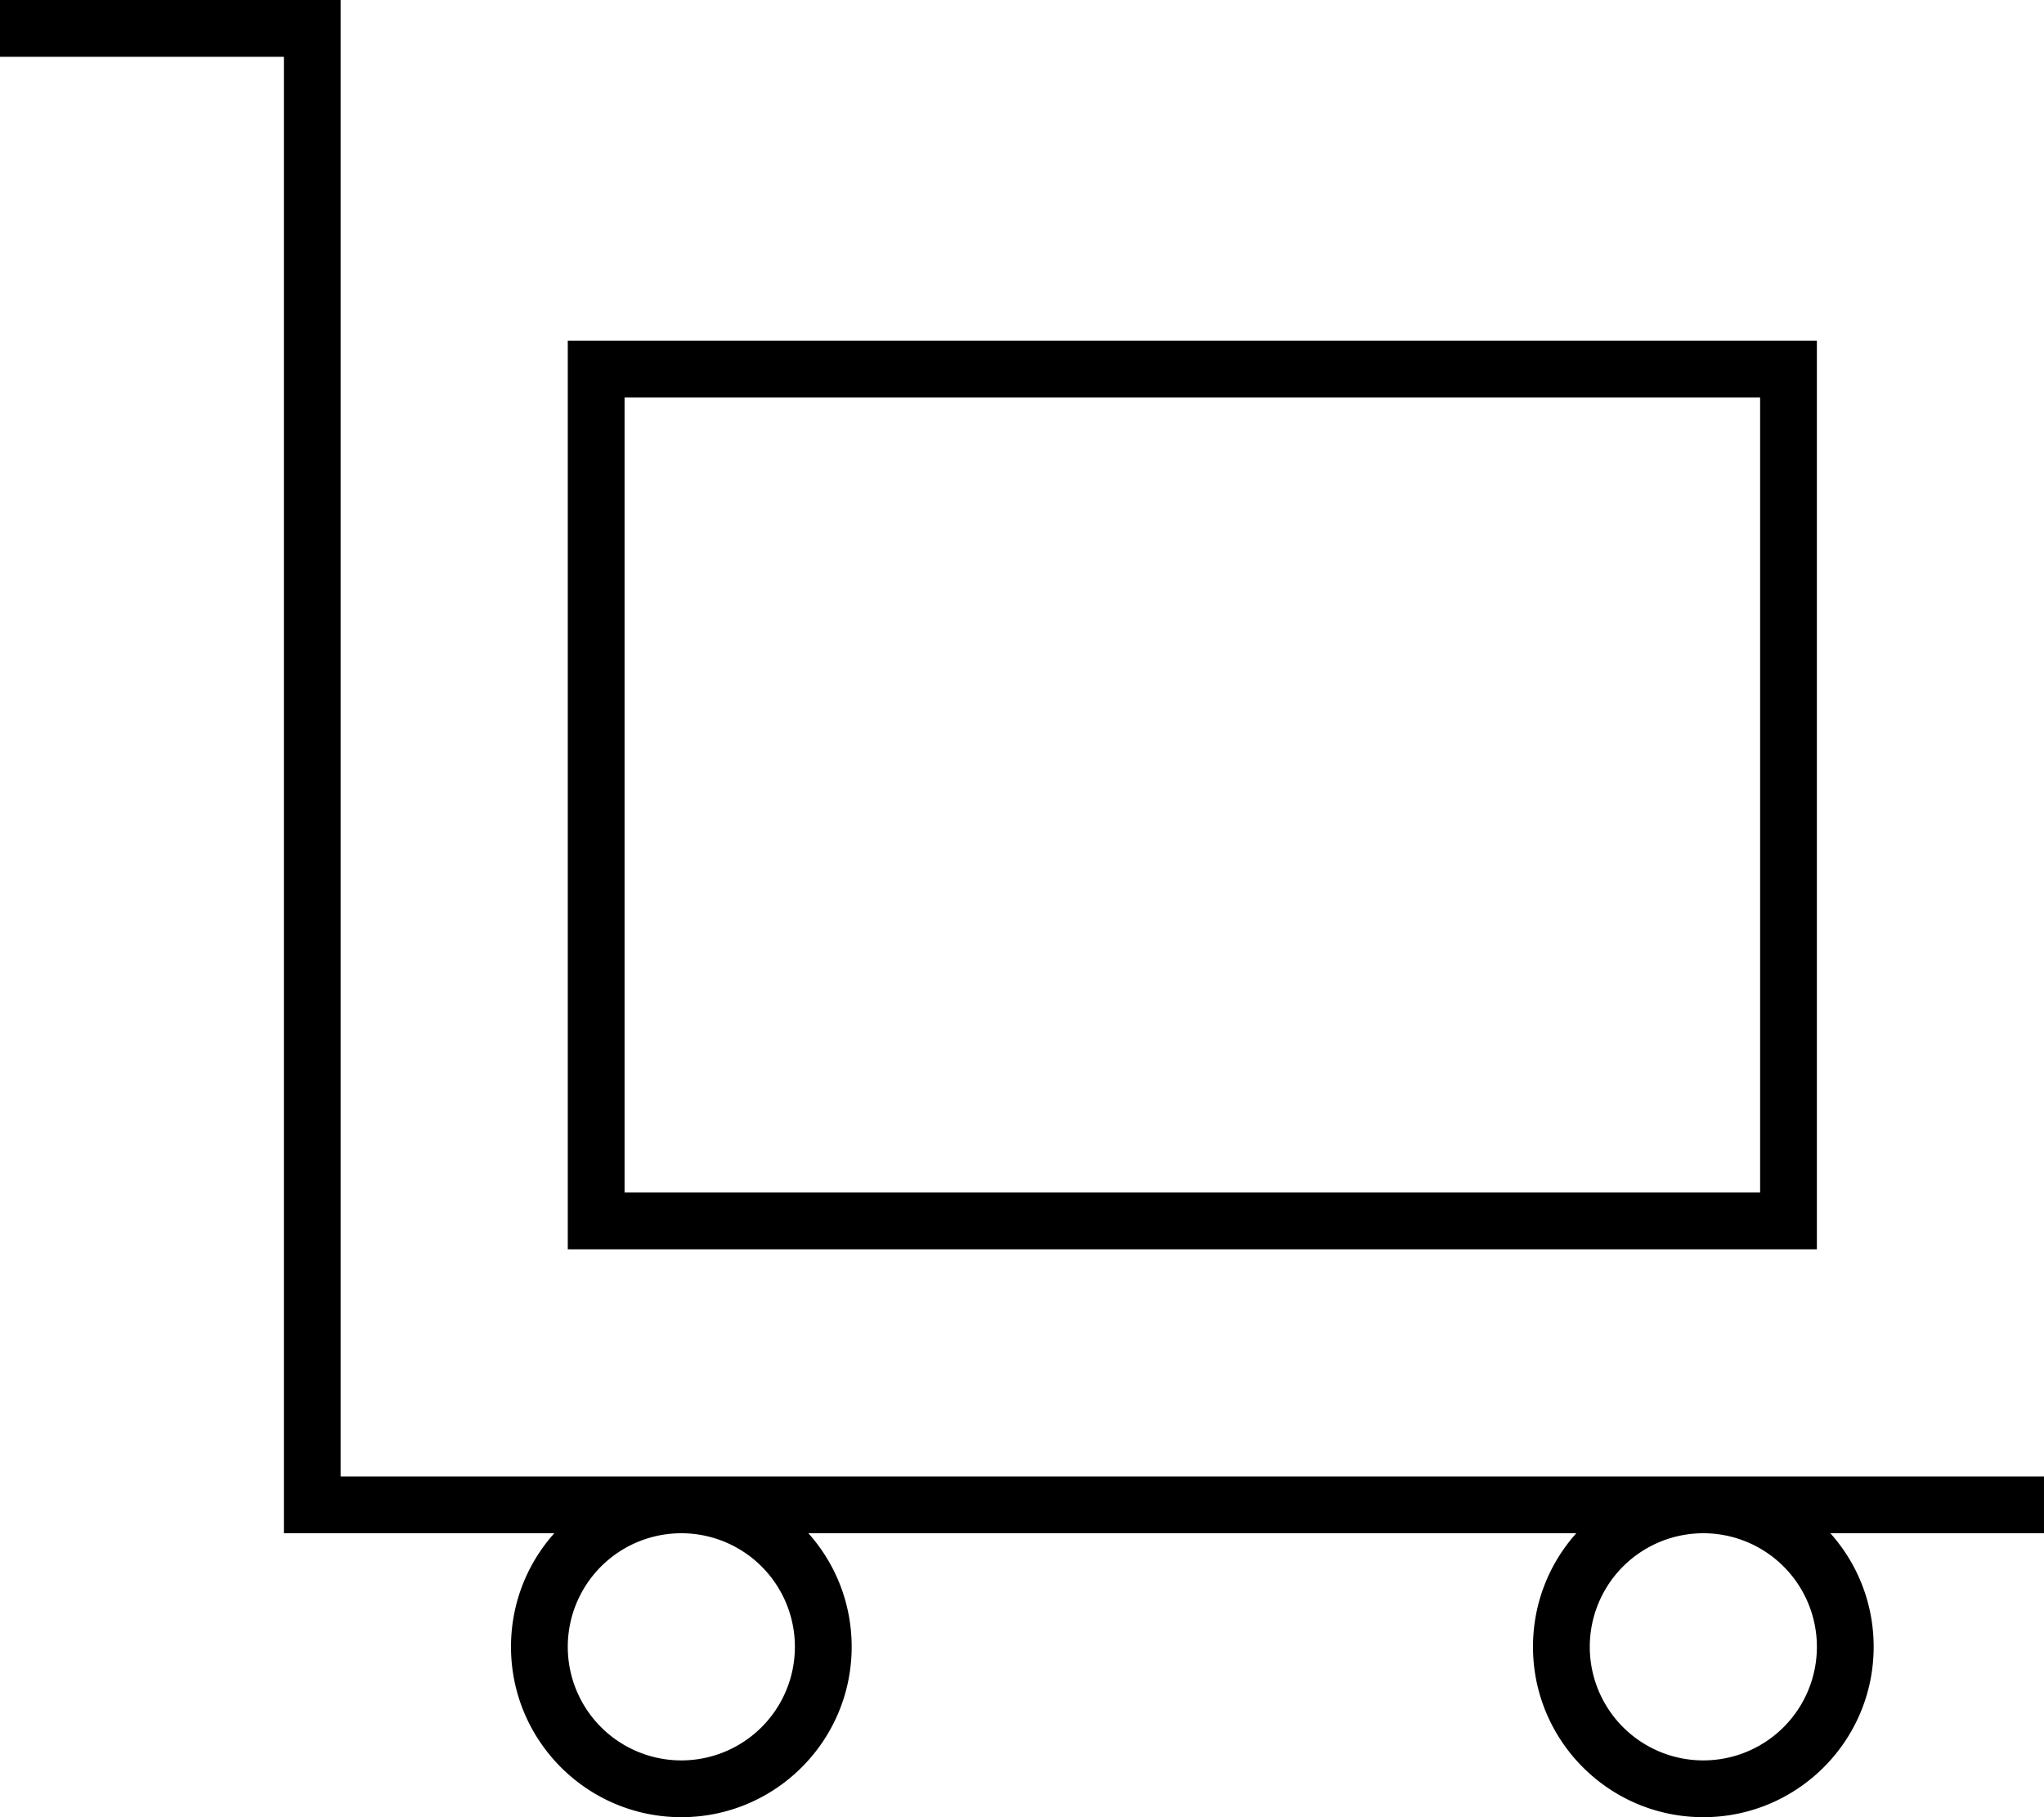 <svg fill="currentColor" xmlns="http://www.w3.org/2000/svg" viewBox="0 0 576 512"><!--! Font Awesome Pro 7.1.0 by @fontawesome - https://fontawesome.com License - https://fontawesome.com/license (Commercial License) Copyright 2025 Fonticons, Inc. --><path fill="currentColor" d="M8 0l-8 0 0 16 80 0 0 416 76.2 0c-7.6 8.5-12.2 19.7-12.2 32 0 26.5 21.5 48 48 48s48-21.5 48-48c0-12.3-4.6-23.5-12.2-32l216.4 0c-7.6 8.5-12.2 19.7-12.2 32 0 26.5 21.5 48 48 48s48-21.5 48-48c0-12.3-4.6-23.5-12.2-32l60.2 0 0-16-480 0 0-416-88 0zM512 464a32 32 0 1 1 -64 0 32 32 0 1 1 64 0zM192 496a32 32 0 1 1 0-64 32 32 0 1 1 0 64zM176 112l320 0 0 224-320 0 0-224zM160 96l0 256 352 0 0-256-352 0z"/></svg>